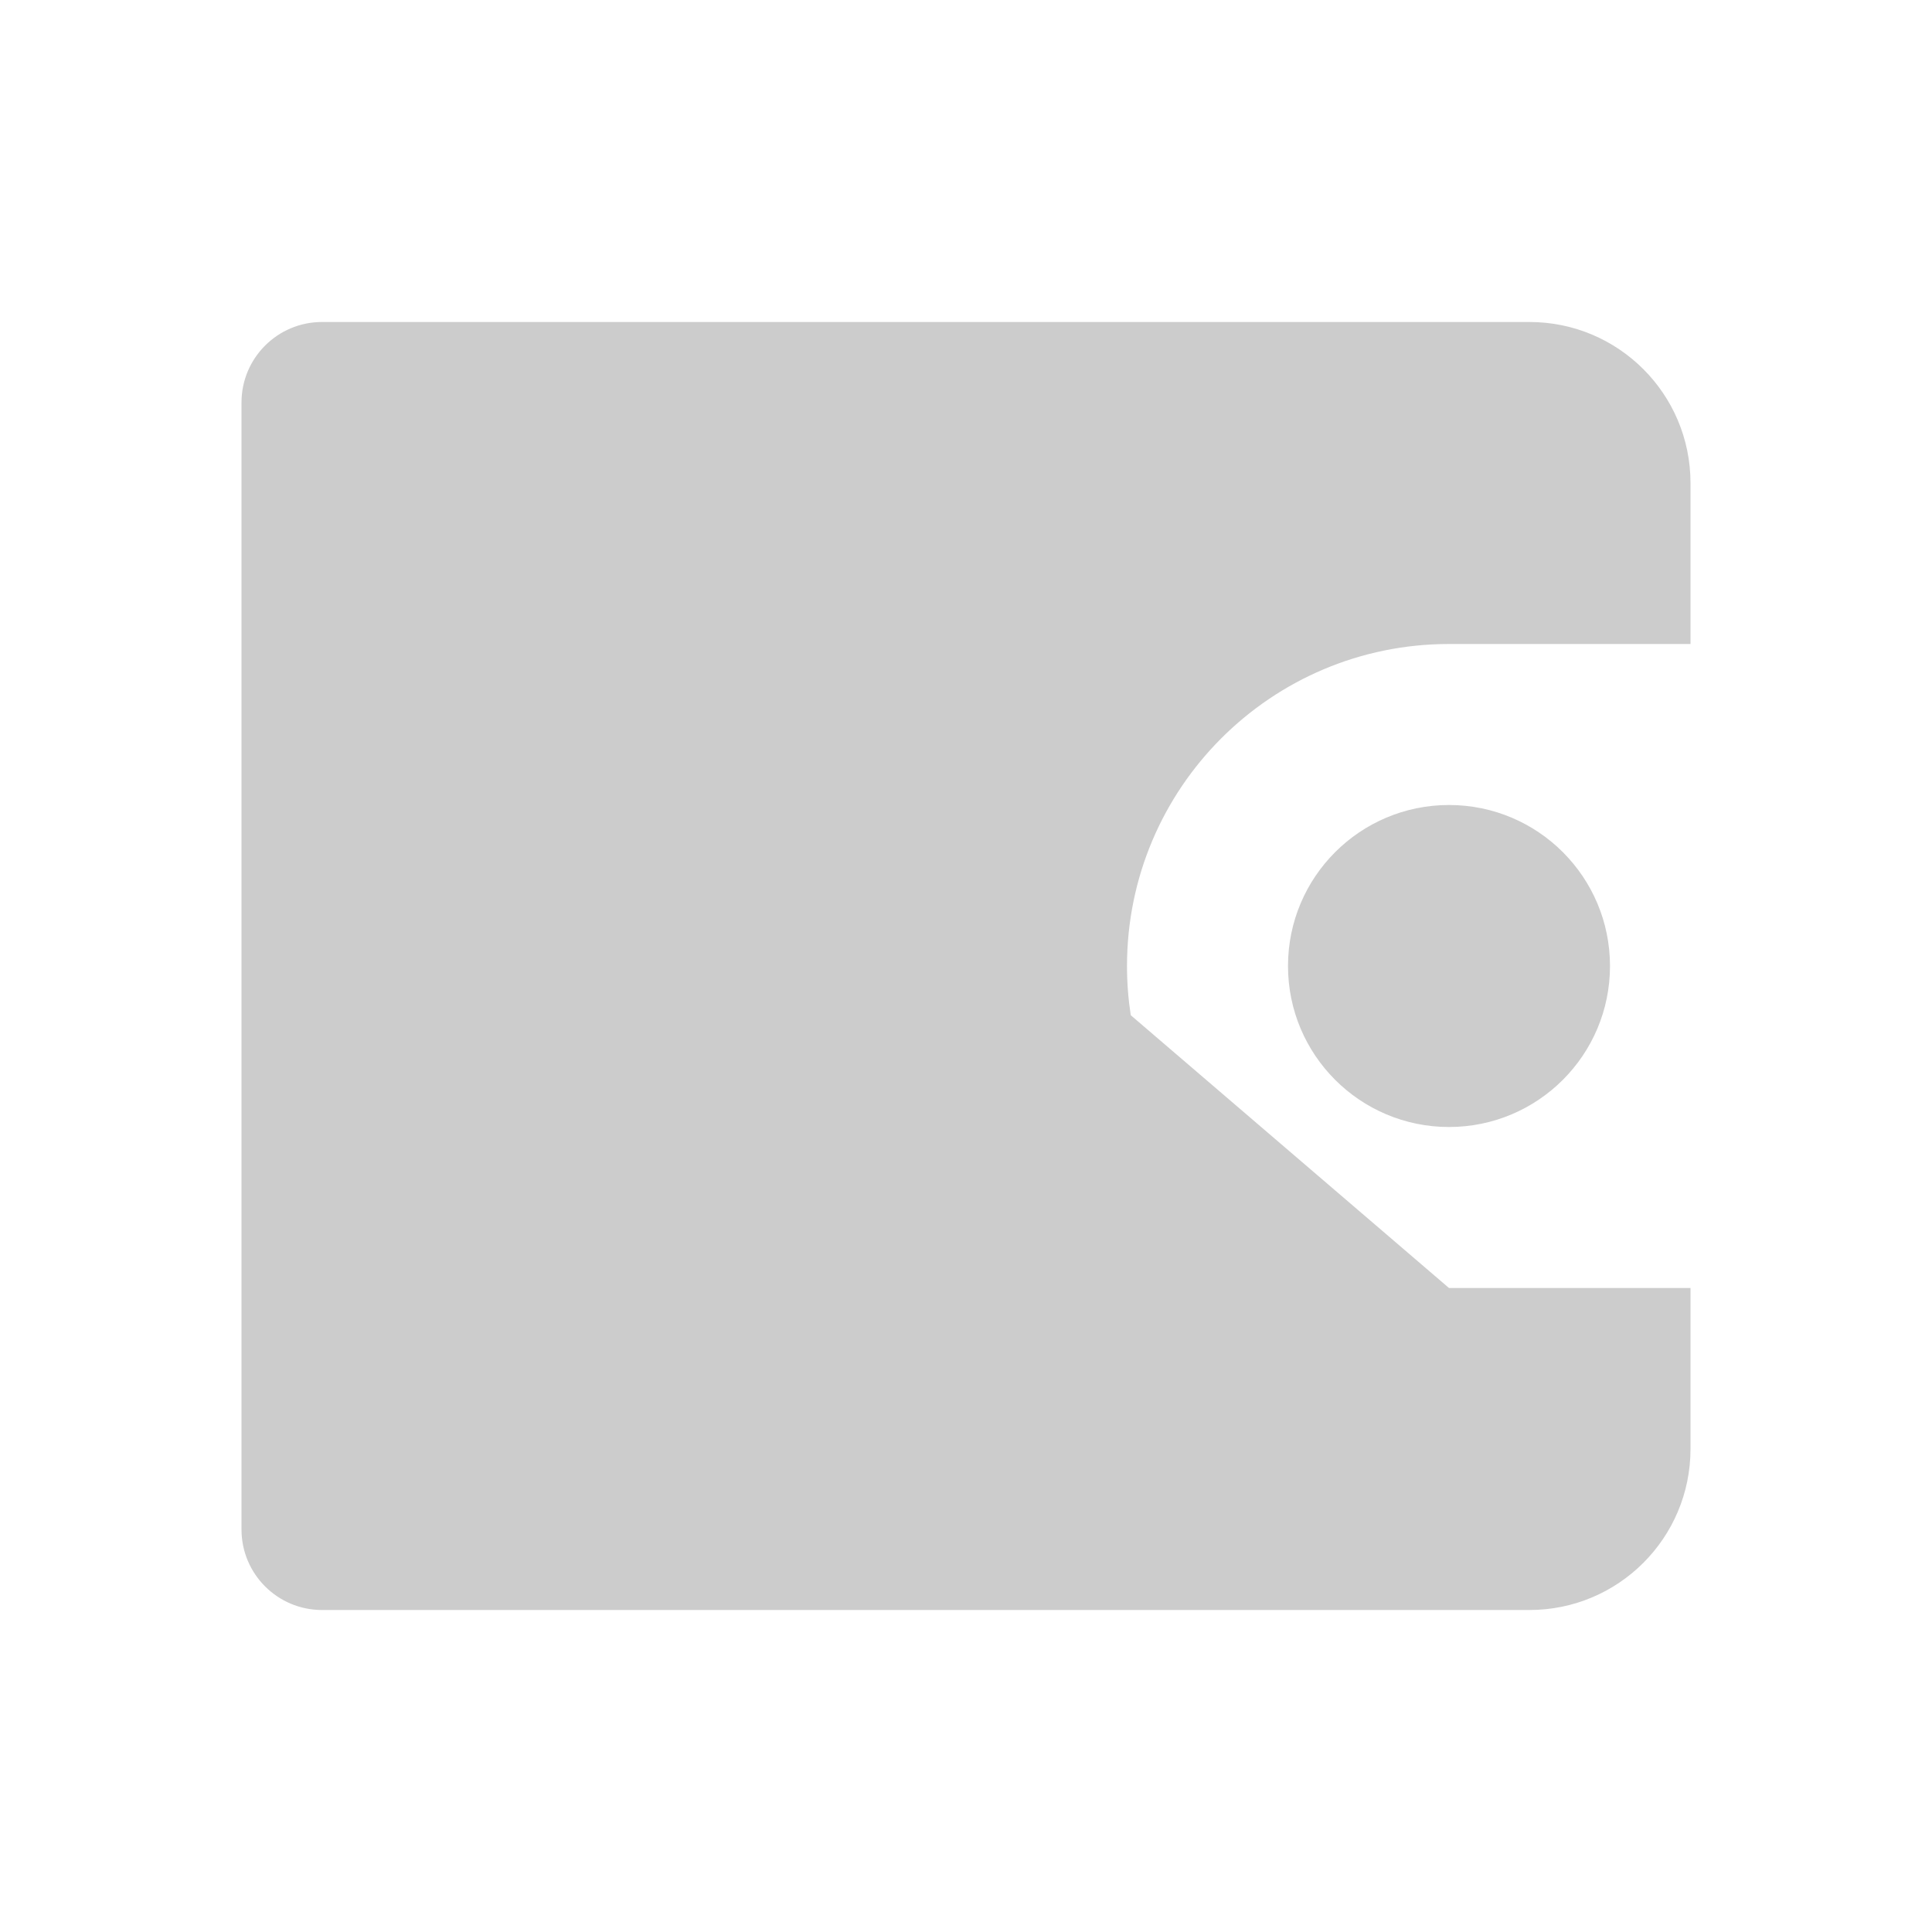 <svg xmlns="http://www.w3.org/2000/svg" xmlns:xlink="http://www.w3.org/1999/xlink" width="36" height="36" viewBox="0 0 36 36" fill="none">
<path   fill-rule="evenodd"  fill="#CCCCCC"  d="M27 21C28.657 21 30 19.657 30 18C30 16.343 28.657 15 27 15C25.343 15 24 16.343 24 18C24 19.657 25.343 21 27 21ZM4.5 7.5L4.5 28.5C4.5 29.328 5.172 30 6 30L28.5 30C30.157 30 31.5 28.657 31.5 27L31.5 24L27 24C23.998 24 21.511 21.795 21.07 18.917L6 6C5.172 6 4.5 6.672 4.5 7.5ZM21.07 18.917C21.024 18.618 21 18.312 21 18C21 14.686 23.686 12 27 12L31.5 12L31.5 9C31.5 7.343 30.157 6 28.5 6L6 6L21.07 18.917ZM21.07 18.917C21.511 21.795 23.998 24 27 24L21.07 18.917Z">
</path>
</svg>
